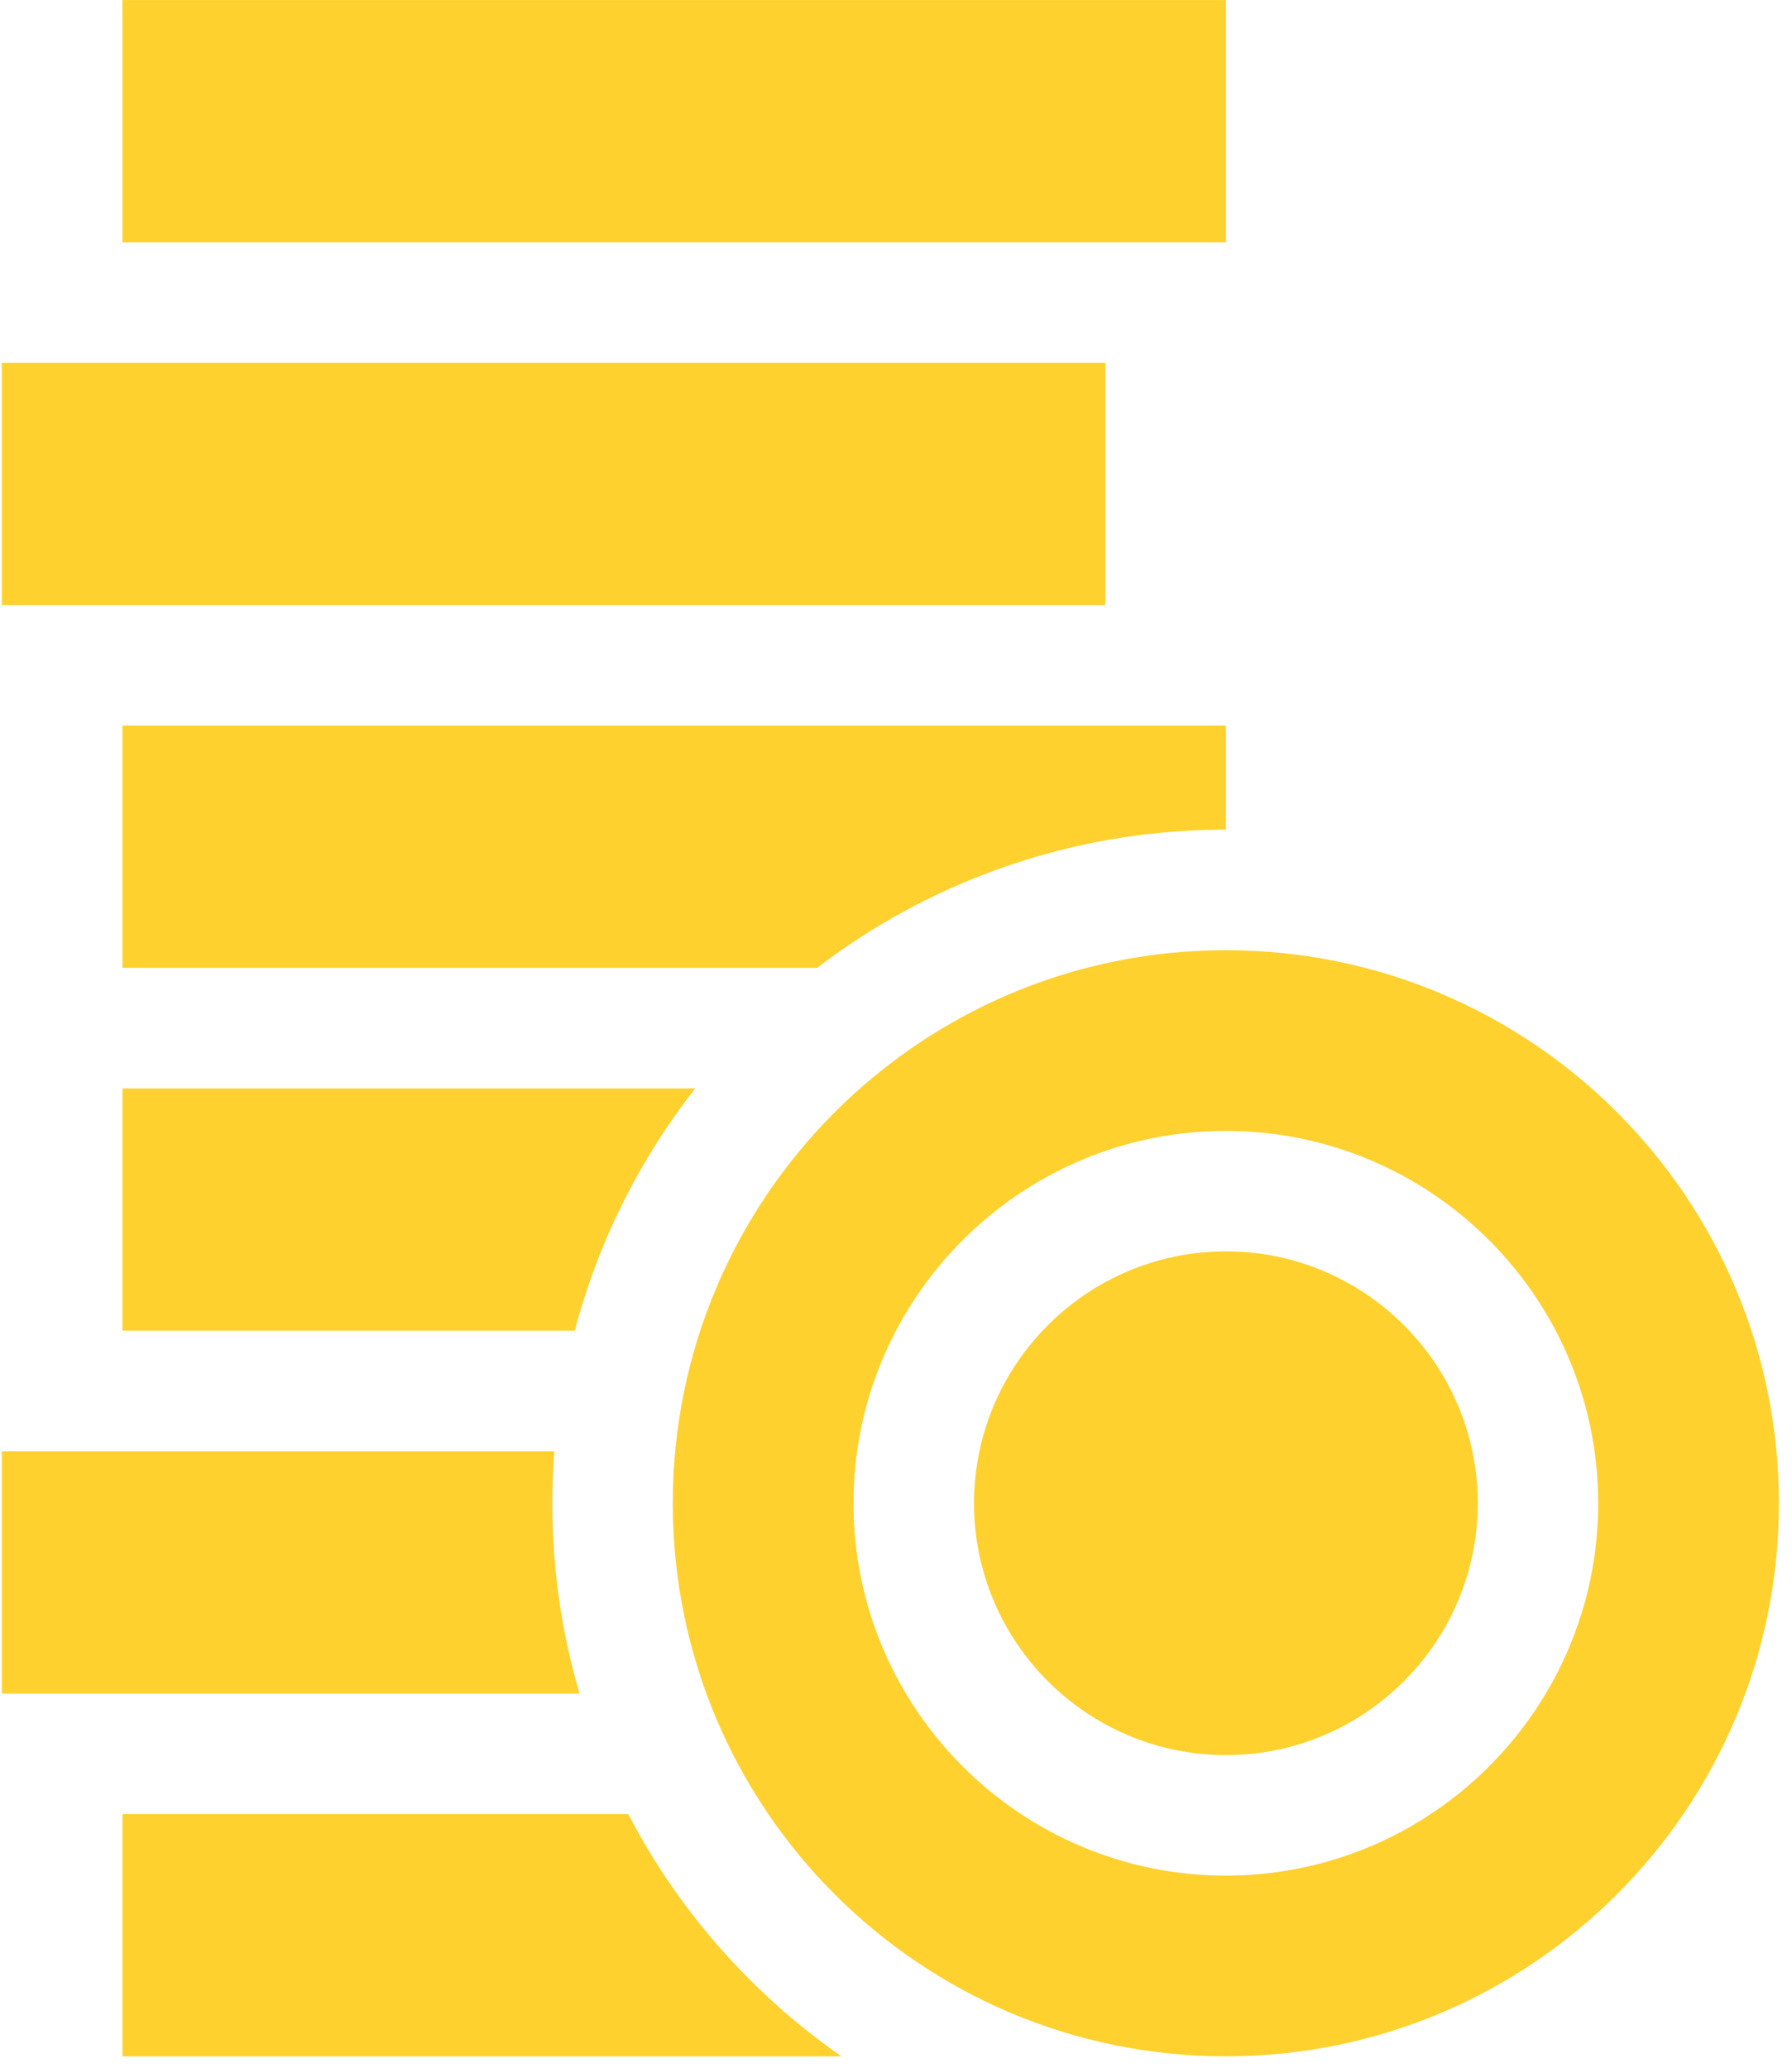 <svg width="39" height="45" viewBox="0 0 39 45" fill="none" xmlns="http://www.w3.org/2000/svg">
<path d="M0.039 7.897V13.17H24.055V7.897H0.039Z" fill="#FFD12F"/>
<path d="M12.02 32.716C12.02 32.336 12.035 31.958 12.063 31.583H0.039V36.857H12.614C12.22 35.519 12.02 34.132 12.02 32.716Z" fill="#FFD12F"/>
<path d="M2.664 0.001V5.275H26.68V0.001H2.664Z" fill="#FFD12F"/>
<path d="M2.665 15.79V21.063H17.783C18.762 20.314 19.829 19.692 20.973 19.208C22.782 18.443 24.702 18.055 26.68 18.055C26.68 18.055 26.68 18.055 26.68 18.055L26.68 15.79H2.665Z" fill="#FFD12F"/>
<path d="M2.665 23.688V28.961H12.508C12.683 28.298 12.905 27.647 13.174 27.009C13.68 25.814 14.335 24.702 15.13 23.688H2.665Z" fill="#FFD12F"/>
<path d="M16.315 43.081C15.247 42.013 14.361 40.805 13.672 39.479H2.665V44.752H18.311C17.602 44.258 16.934 43.701 16.315 43.081Z" fill="#FFD12F"/>
<path d="M26.678 20.679C20.031 20.679 14.642 26.068 14.642 32.716C14.642 39.364 20.031 44.752 26.678 44.752C33.326 44.752 38.715 39.364 38.715 32.716C38.715 26.068 33.326 20.679 26.678 20.679ZM26.678 40.819C22.21 40.819 18.575 37.184 18.575 32.716C18.575 28.248 22.21 24.612 26.678 24.612C31.147 24.612 34.782 28.248 34.782 32.716C34.782 37.184 31.147 40.819 26.678 40.819Z" fill="#FFD12F"/>
<path d="M26.68 27.233C23.657 27.233 21.198 29.692 21.198 32.715C21.198 35.737 23.657 38.196 26.68 38.196C29.702 38.196 32.161 35.737 32.161 32.715C32.161 29.692 29.702 27.233 26.68 27.233Z" fill="#FFD12F"/>
</svg>
